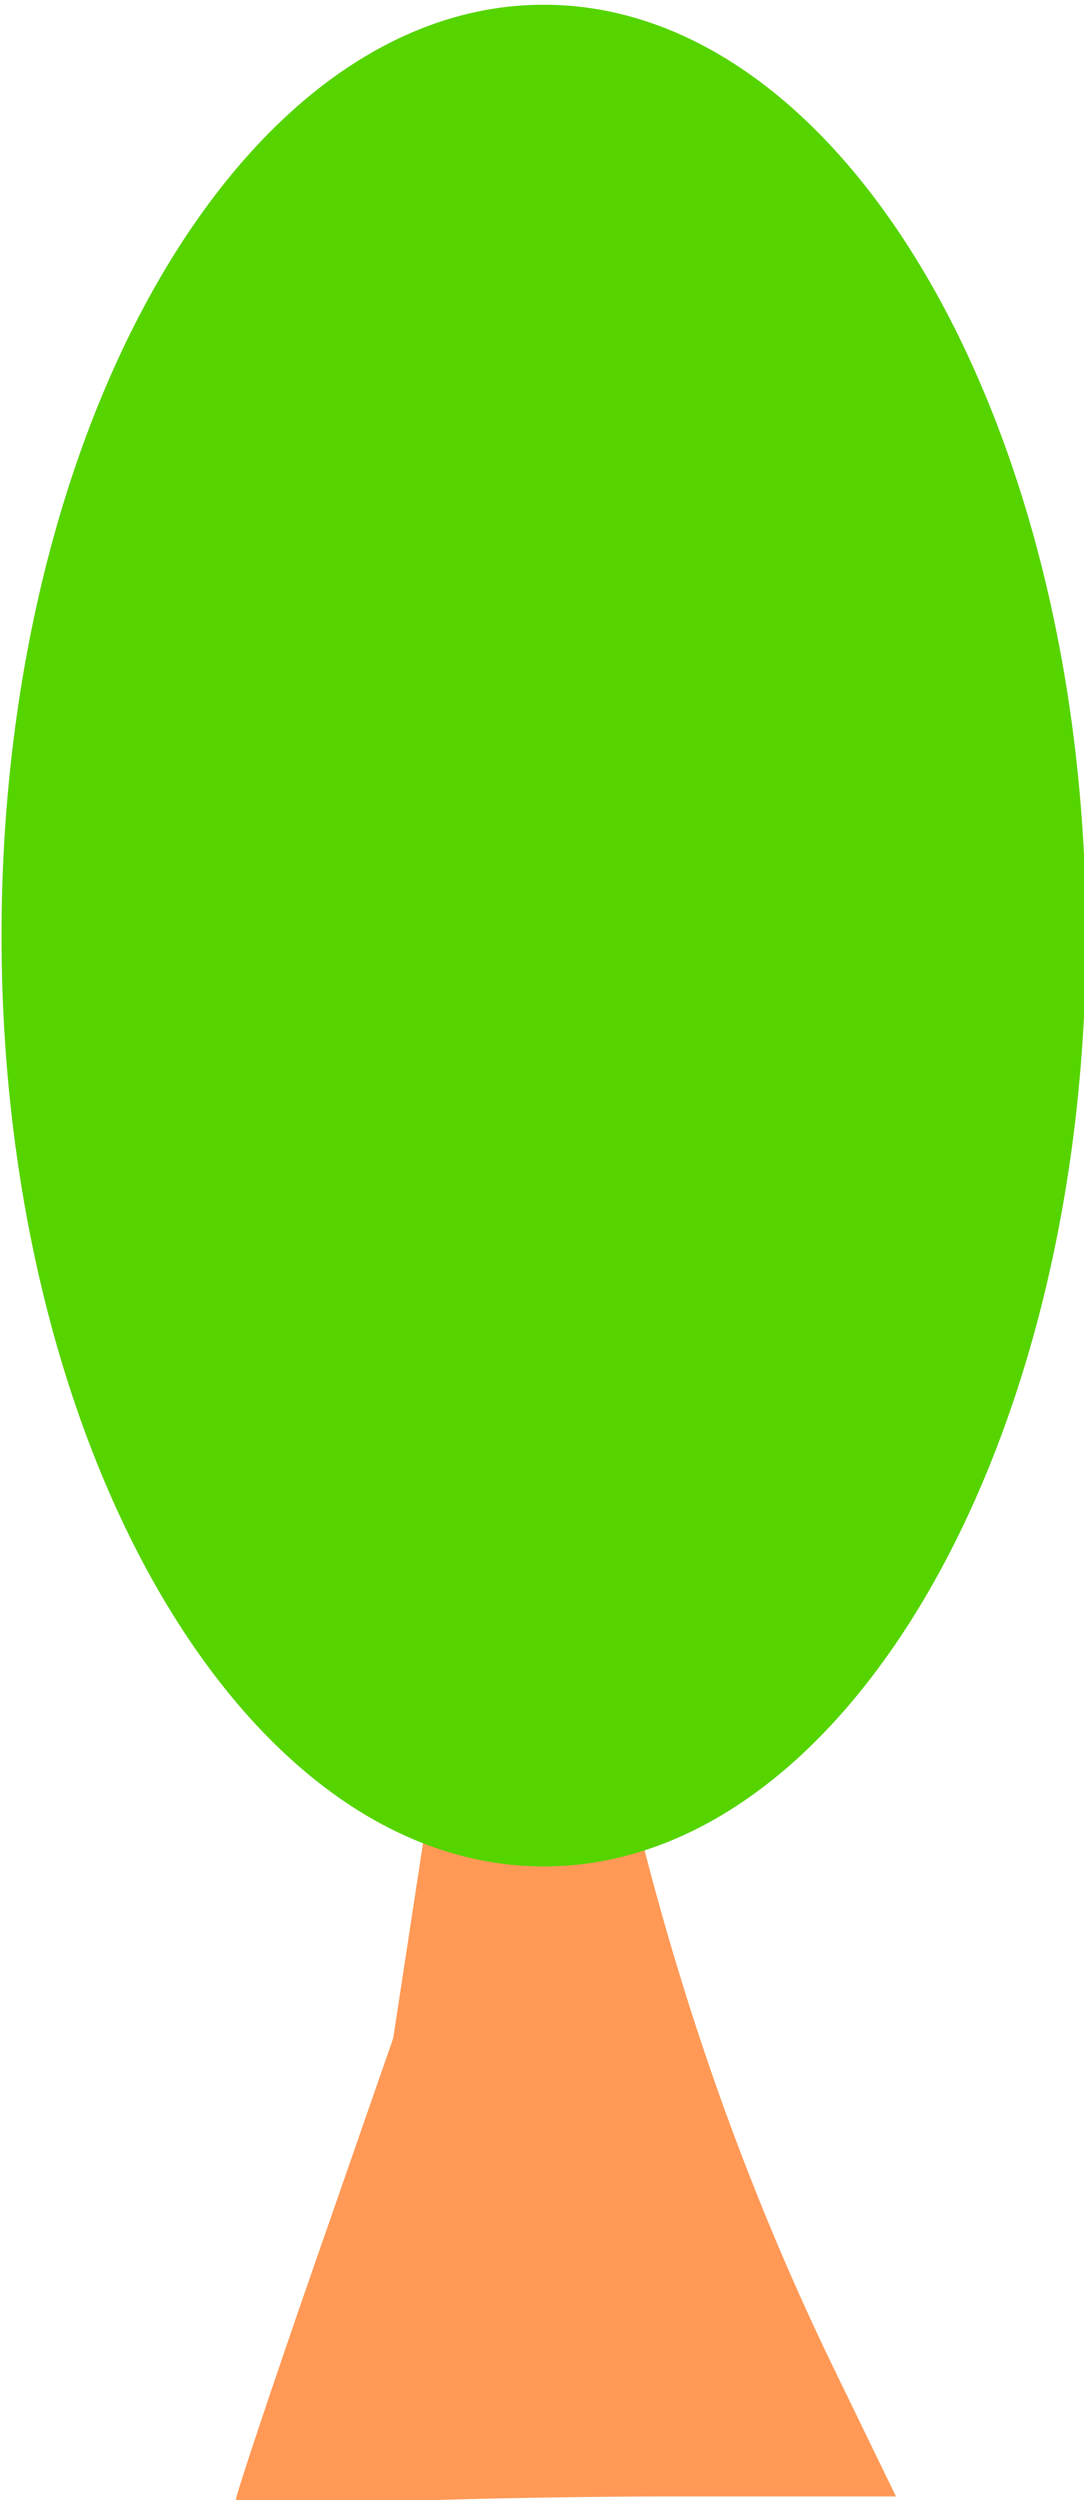 <?xml version="1.0" encoding="UTF-8" standalone="no"?>
<!-- Created with Inkscape (http://www.inkscape.org/) -->

<svg
   xmlns:dc="http://purl.org/dc/elements/1.1/"
   xmlns:cc="http://creativecommons.org/ns#"
   xmlns:rdf="http://www.w3.org/1999/02/22-rdf-syntax-ns#"
   xmlns:svg="http://www.w3.org/2000/svg"
   xmlns="http://www.w3.org/2000/svg"
   xmlns:sodipodi="http://sodipodi.sourceforge.net/DTD/sodipodi-0.dtd"
   xmlns:inkscape="http://www.inkscape.org/namespaces/inkscape"
   width="19.309"
   height="44.503"
   id="svg3161"
   version="1.1"
   inkscape:version="0.48.4 r9939"
   sodipodi:docname="tree_5.svg">
  <defs
     id="defs3163" />
  <sodipodi:namedview
     id="base"
     pagecolor="#ffffff"
     bordercolor="#666666"
     borderopacity="1.0"
     inkscape:pageopacity="0.0"
     inkscape:pageshadow="2"
     inkscape:zoom="0.35"
     inkscape:cx="936.11507"
     inkscape:cy="-127.88253"
     inkscape:document-units="px"
     inkscape:current-layer="layer1"
     showgrid="false"
     fit-margin-top="0"
     fit-margin-left="0"
     fit-margin-right="0"
     fit-margin-bottom="0"
     inkscape:window-width="1366"
     inkscape:window-height="705"
     inkscape:window-x="-8"
     inkscape:window-y="-8"
     inkscape:window-maximized="1" />
  <g
     inkscape:label="Layer 1"
     inkscape:groupmode="layer"
     id="layer1"
     transform="translate(561.115,-588.549)">
    <g
       style="fill-rule:evenodd"
       transform="matrix(0.371,0,0,0.229,-634.822,451.381)"
       id="g3502">
      <path
         inkscape:connector-curvature="0"
         id="path3183-1"
         d="m 209.982,793.401 c 0.005,-0.436 1.709,-8.708 3.788,-18.381 l 3.78,-17.588 2.766,-29.317 c 1.521,-16.125 2.766,-29.48 2.766,-29.679 0,-0.199 0.454,-0.362 1.008,-0.362 0.62,0 1.012,0.592 1.018,1.539 0.005,0.846 0.333,5.694 0.728,10.773 2.102,27.02 6.334,50.921 12.887,72.769 l 2.967,9.893 -10.486,0 c -5.768,0 -12.904,0.258 -15.858,0.573 -3.1,0.331 -5.368,0.238 -5.363,-0.22 l 0,0 z"
         style="fill:#ff9955" />
      <path
         transform="matrix(0.136,0,0,0.402,173.099,516.282)"
         d="m 571.429,386.648 c 0,99.411 -85.705,180 -191.429,180 -105.723,0 -191.429,-80.589 -191.429,-180 0,-99.411 85.705,-180 191.429,-180 105.723,0 191.429,80.589 191.429,180 z"
         sodipodi:ry="180"
         sodipodi:rx="191.42857"
         sodipodi:cy="386.64789"
         sodipodi:cx="380"
         id="path3177-7"
         style="fill:#55d400"
         sodipodi:type="arc" />
    </g>
  </g>
</svg>

